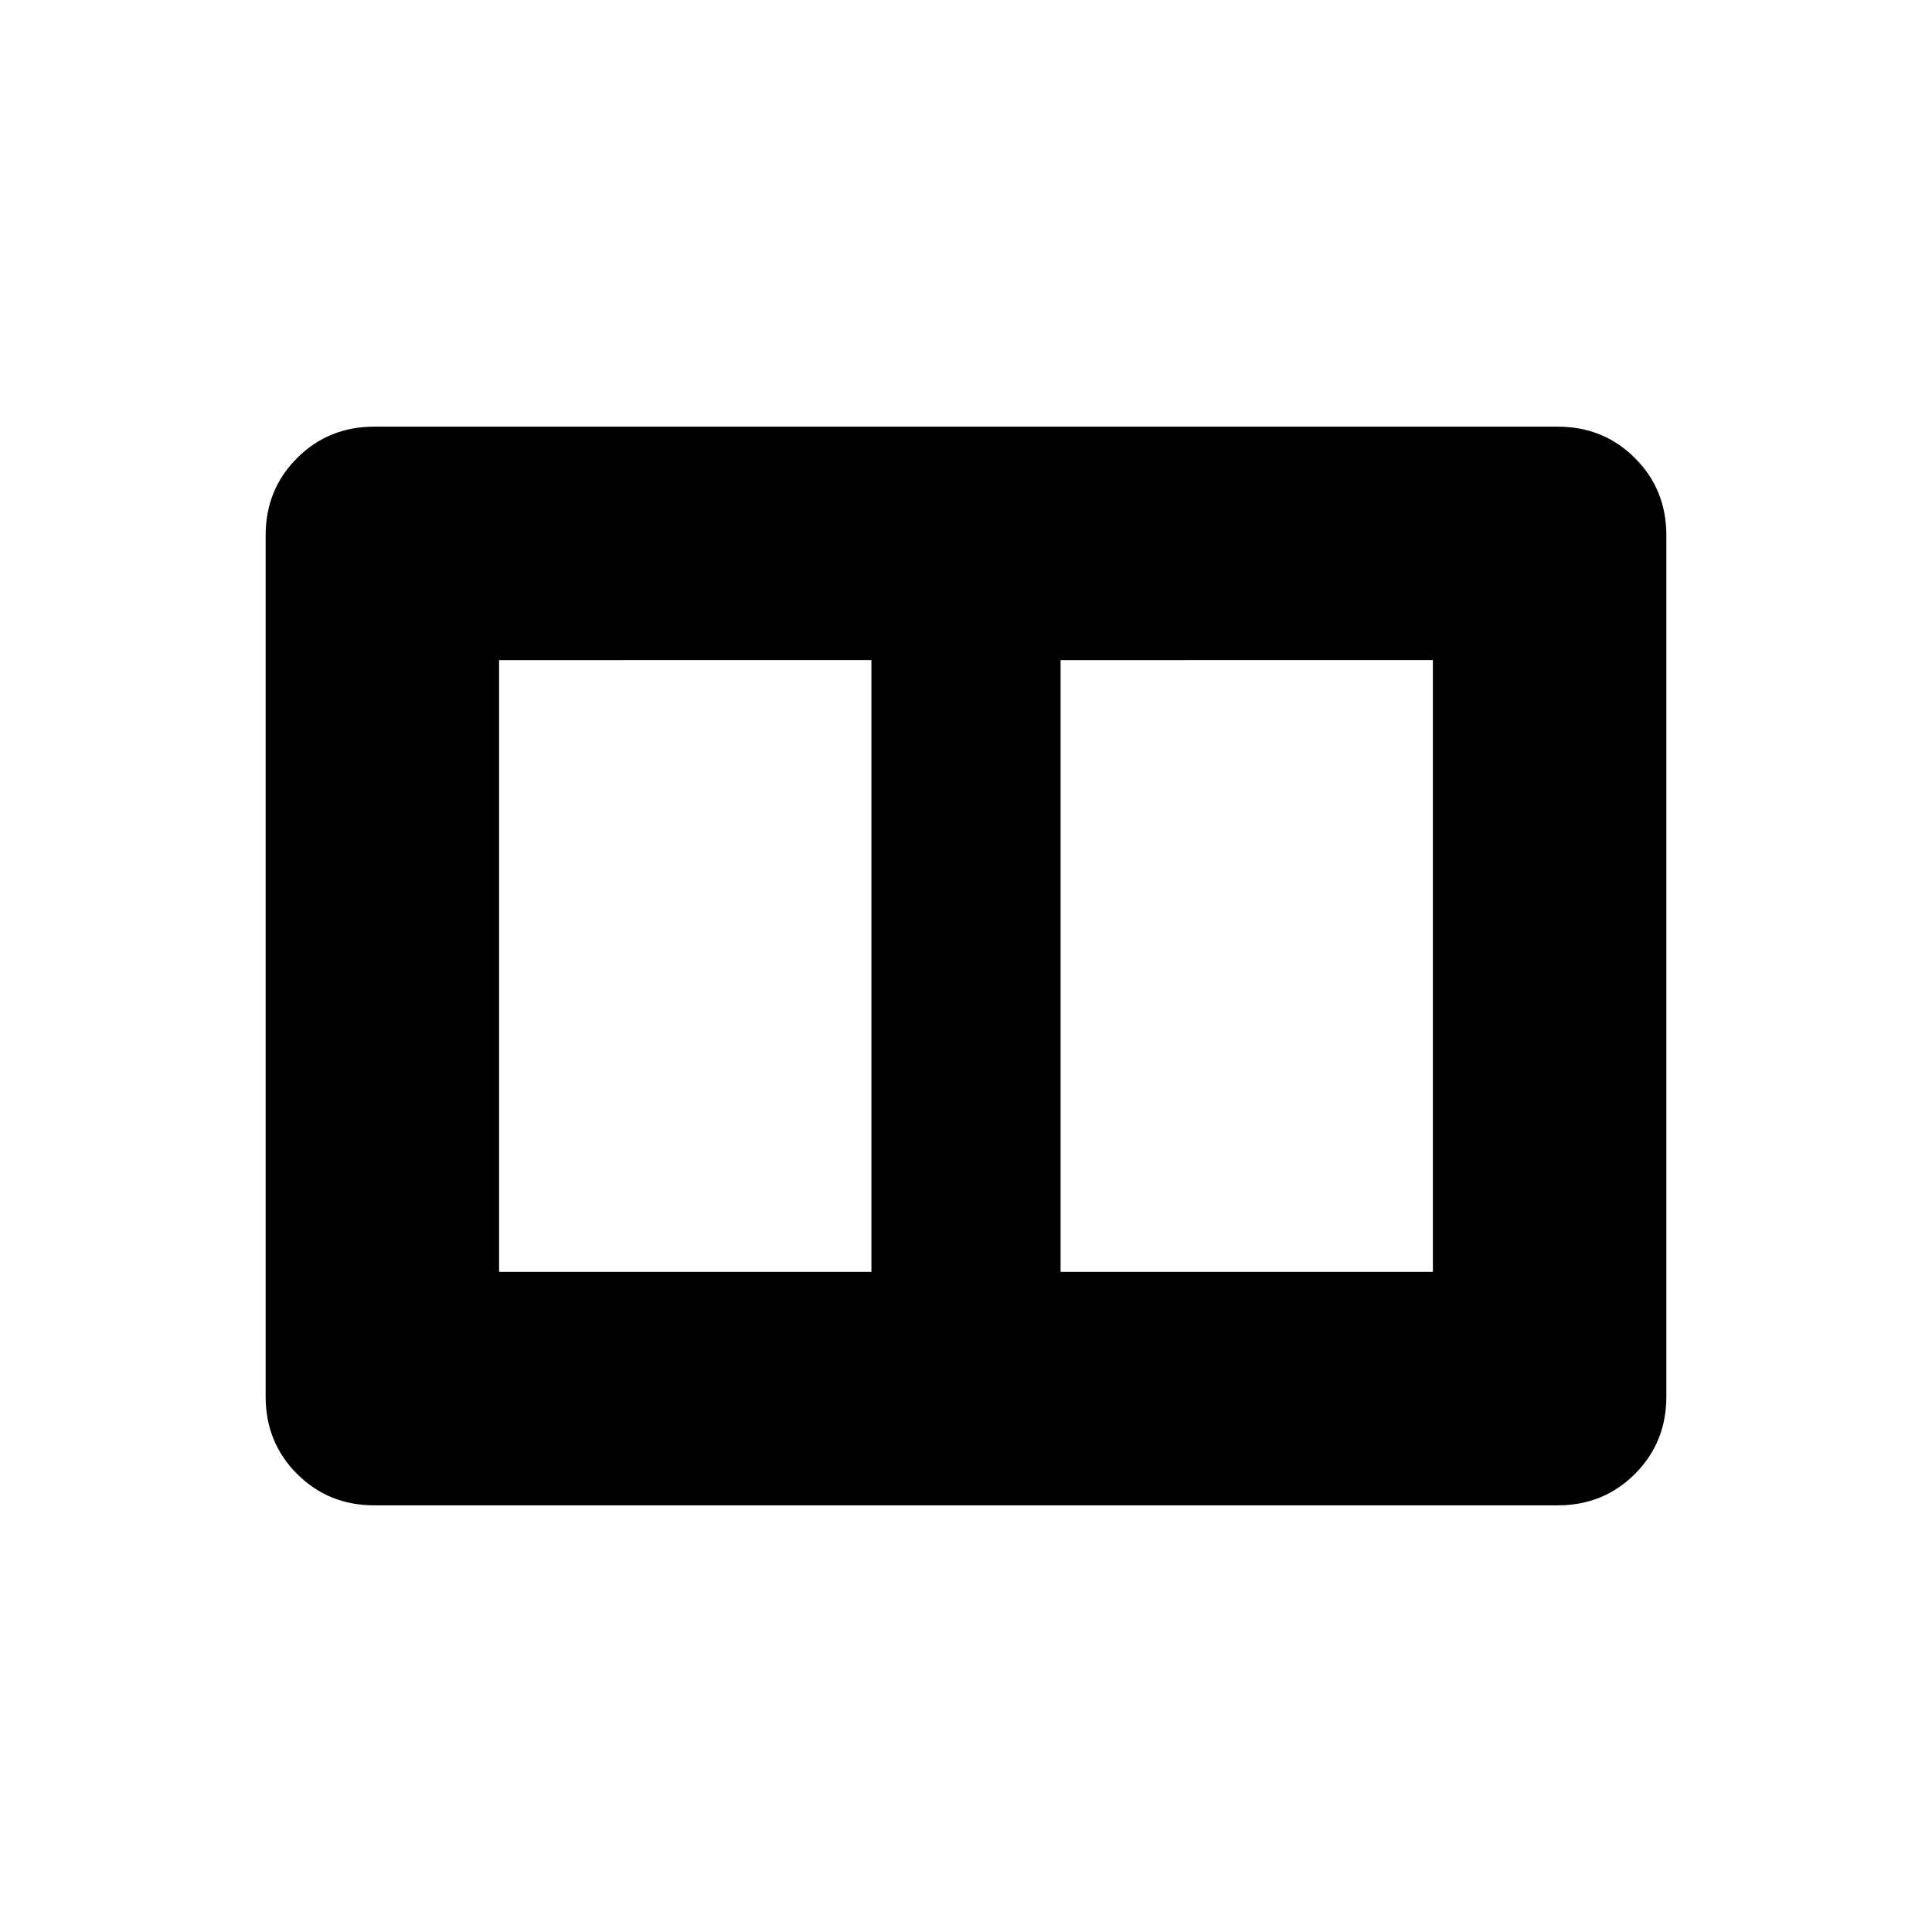 <svg xmlns="http://www.w3.org/2000/svg" width="48" height="48" viewBox="0 -960 960 960"><path d="M527-328h185v-304H527v304Zm-279 0h185v-304H248v304Zm-62 116q-22.77 0-38.39-15.61Q132-243.23 132-266v-428q0-22.78 15.61-38.39Q163.23-748 186-748h588q22.78 0 38.39 15.61T828-694v428q0 22.77-15.61 38.39Q796.78-212 774-212H186Z"/></svg>